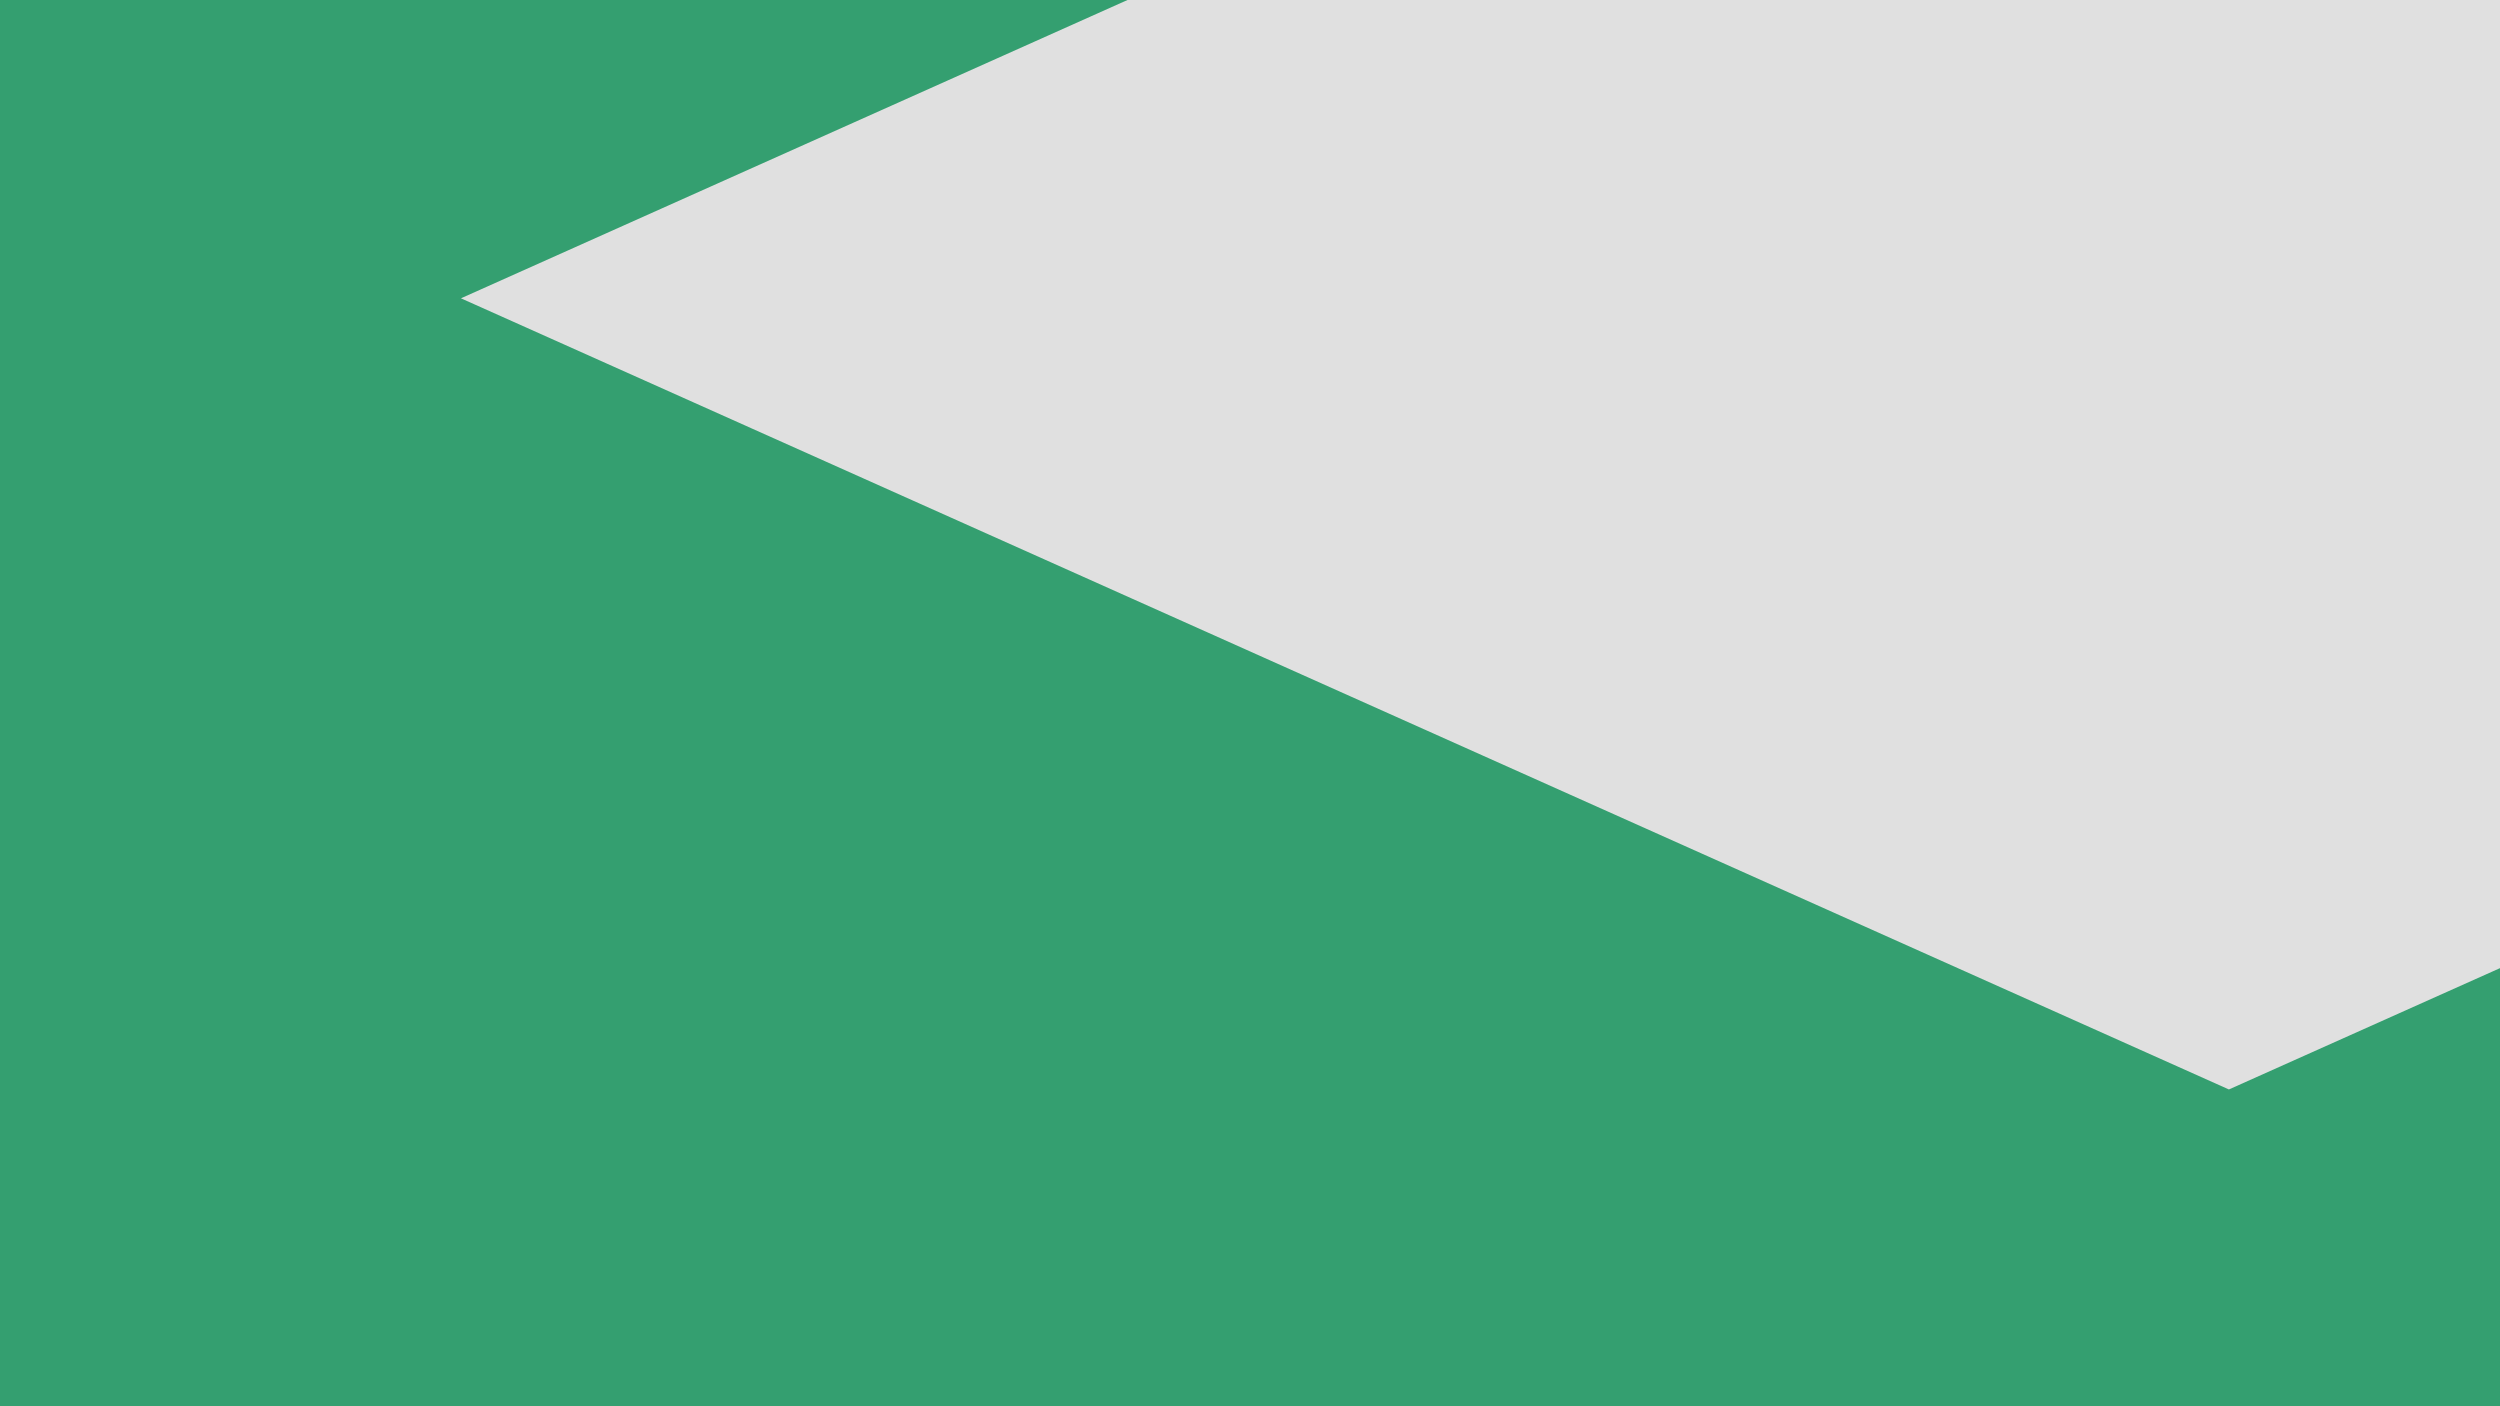 <?xml version="1.0" encoding="utf-8"?>
<!-- Generator: Adobe Illustrator 23.1.0, SVG Export Plug-In . SVG Version: 6.00 Build 0)  -->
<svg version="1.1" id="Layer_1" xmlns="http://www.w3.org/2000/svg" xmlns:xlink="http://www.w3.org/1999/xlink" x="0px" y="0px"
	 viewBox="0 0 1920 1080" style="enable-background:new 0 0 1920 1080;" xml:space="preserve">
<style type="text/css">
	.st0{fill:#349f70;stroke:#000000;stroke-width:1.134;stroke-miterlimit:10;}
	.st1{fill:#e0e0e0;}
</style>
<rect x="-101.1" y="-141.7" class="st0" width="2248.9" height="1461.4"/>
<polygon class="st1" points="1488.2,-278.5 2846,329.1 1711.8,836.7 354,229.1 "/>
</svg>
